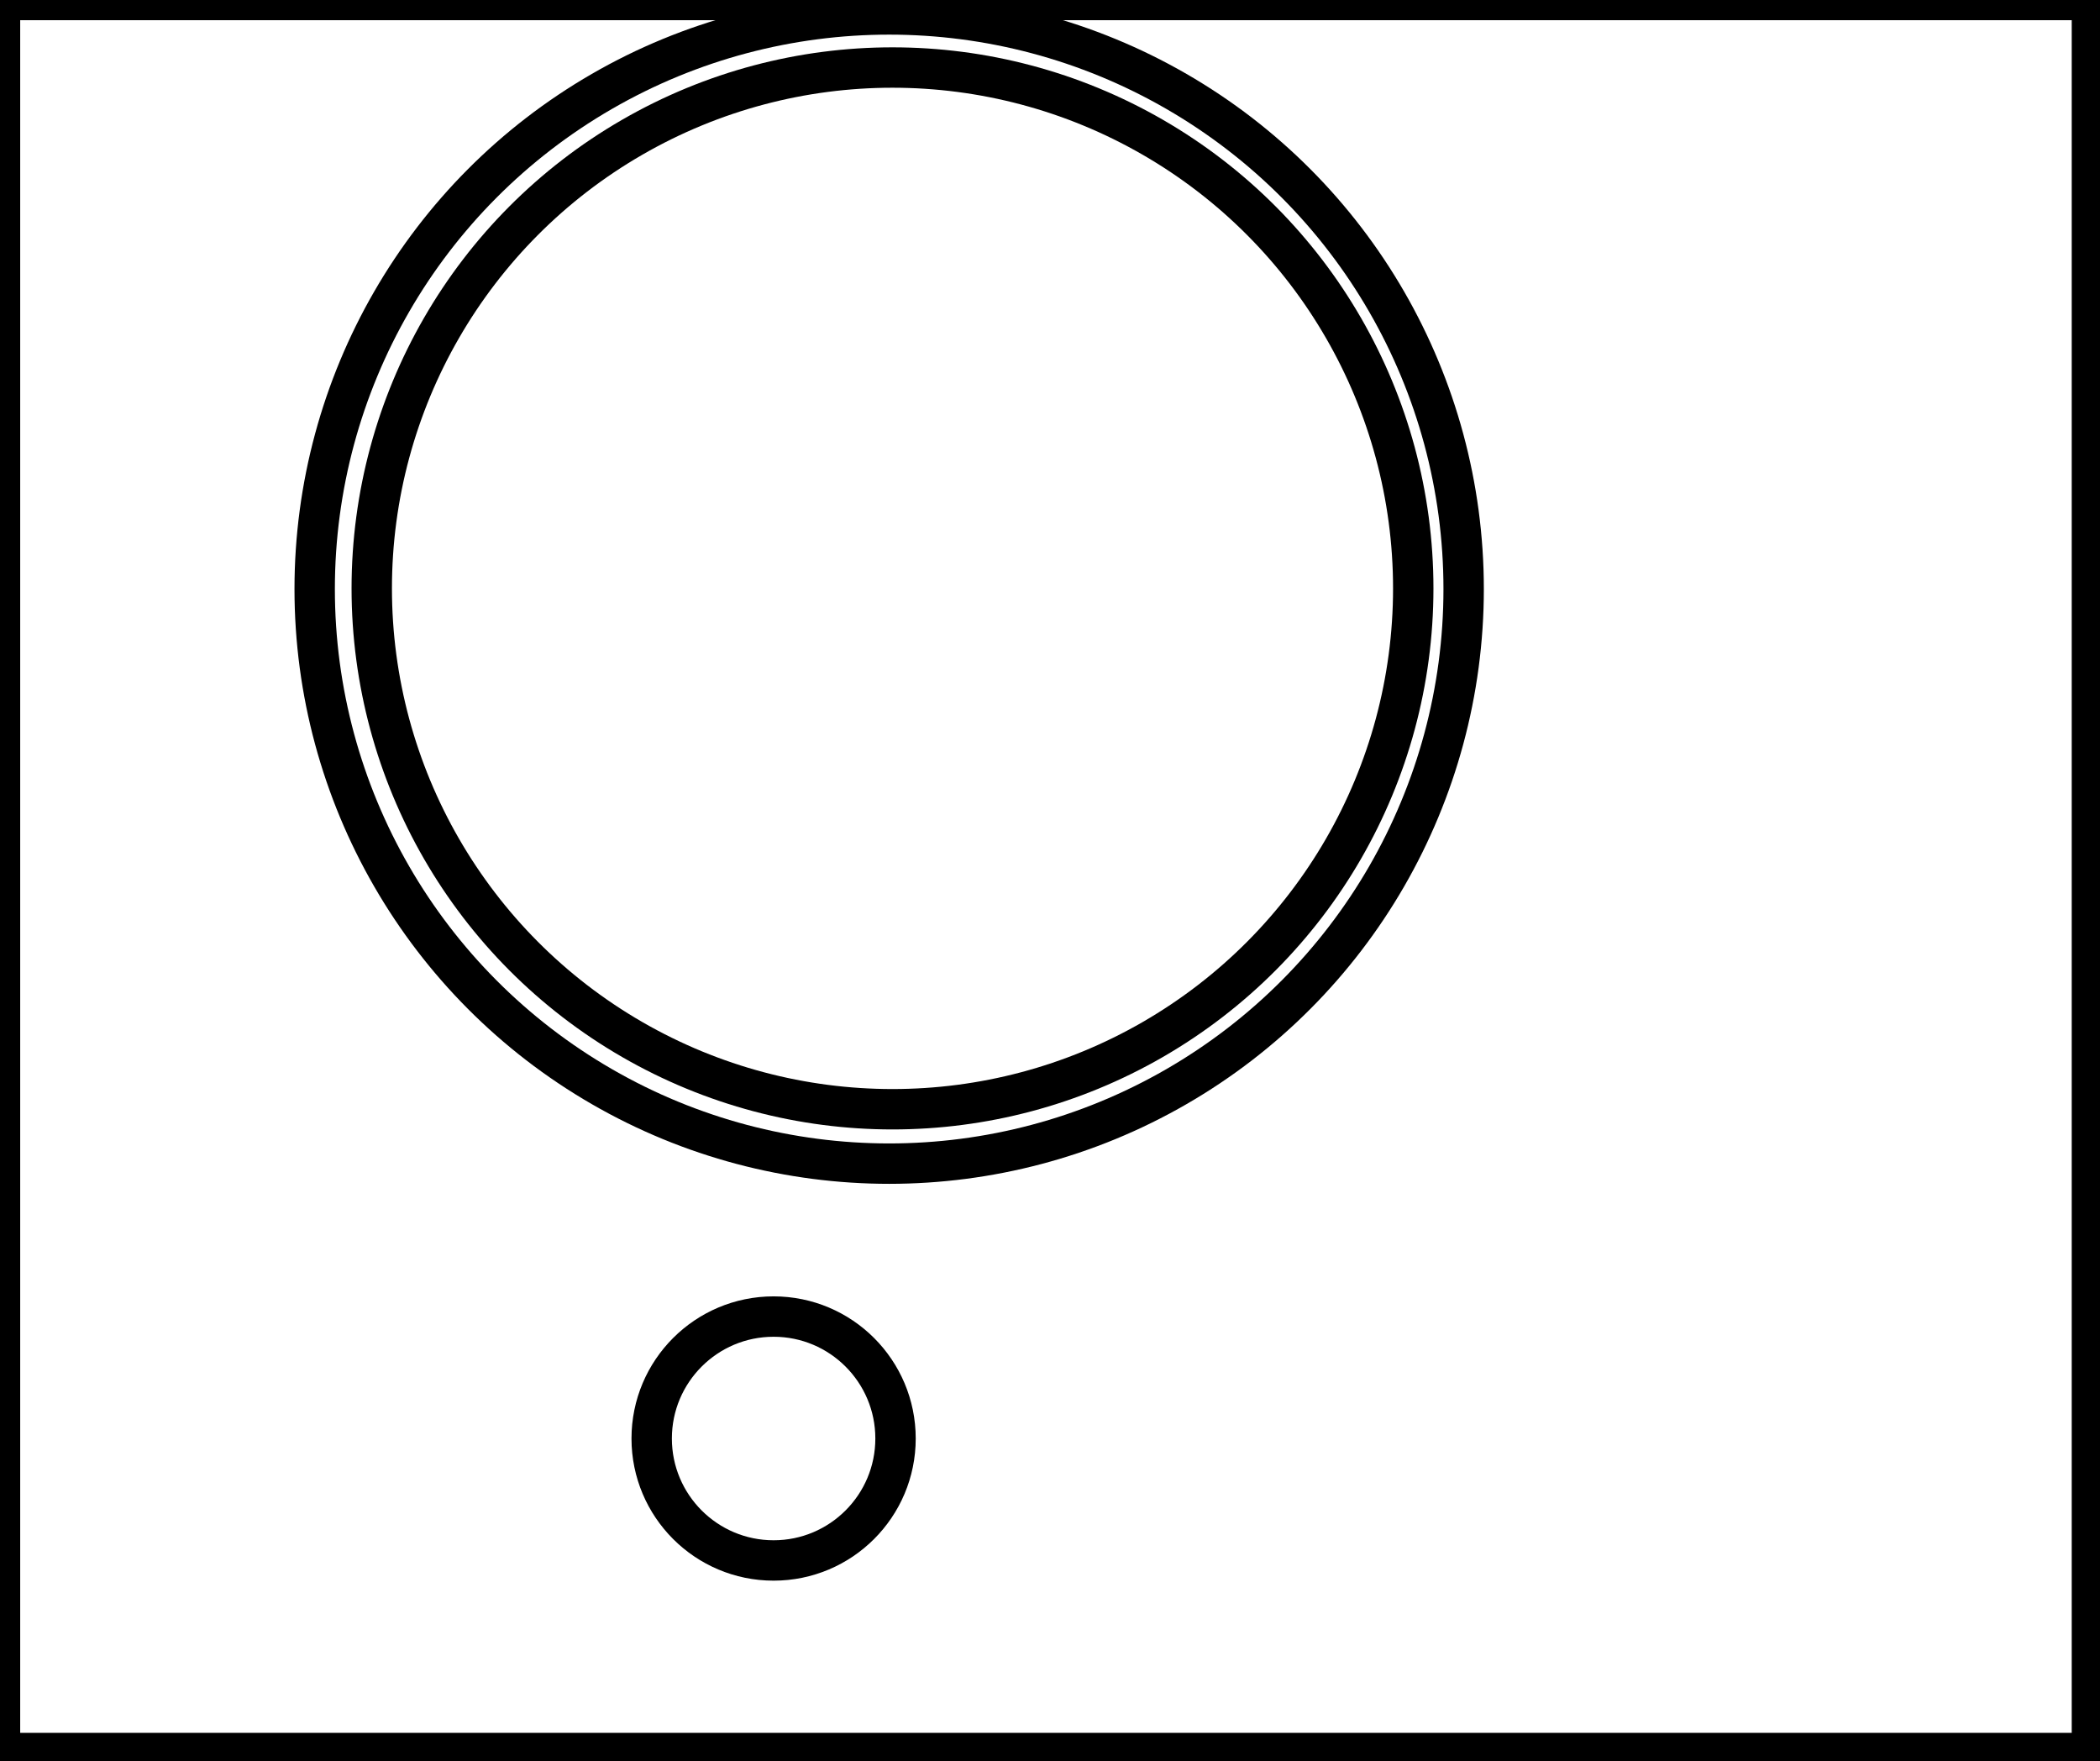 <?xml version="1.0" encoding="utf-8" ?>
<svg baseProfile="full" height="218" version="1.1" width="260" xmlns="http://www.w3.org/2000/svg" xmlns:ev="http://www.w3.org/2001/xml-events" xmlns:xlink="http://www.w3.org/1999/xlink"><defs /><rect fill="white" height="218" width="260" x="0" y="0" /><circle cx="95.78" cy="178.065" fill="none" r="15.095" stroke="black" stroke-width="5" /><circle cx="110.5" cy="72.833" fill="none" r="64.474" stroke="black" stroke-width="5" /><circle cx="110.087" cy="72.913" fill="none" r="71.127" stroke="black" stroke-width="5" /><path d="M 0,0 L 0,217 L 259,217 L 259,0 Z" fill="none" stroke="black" stroke-width="5" /></svg>